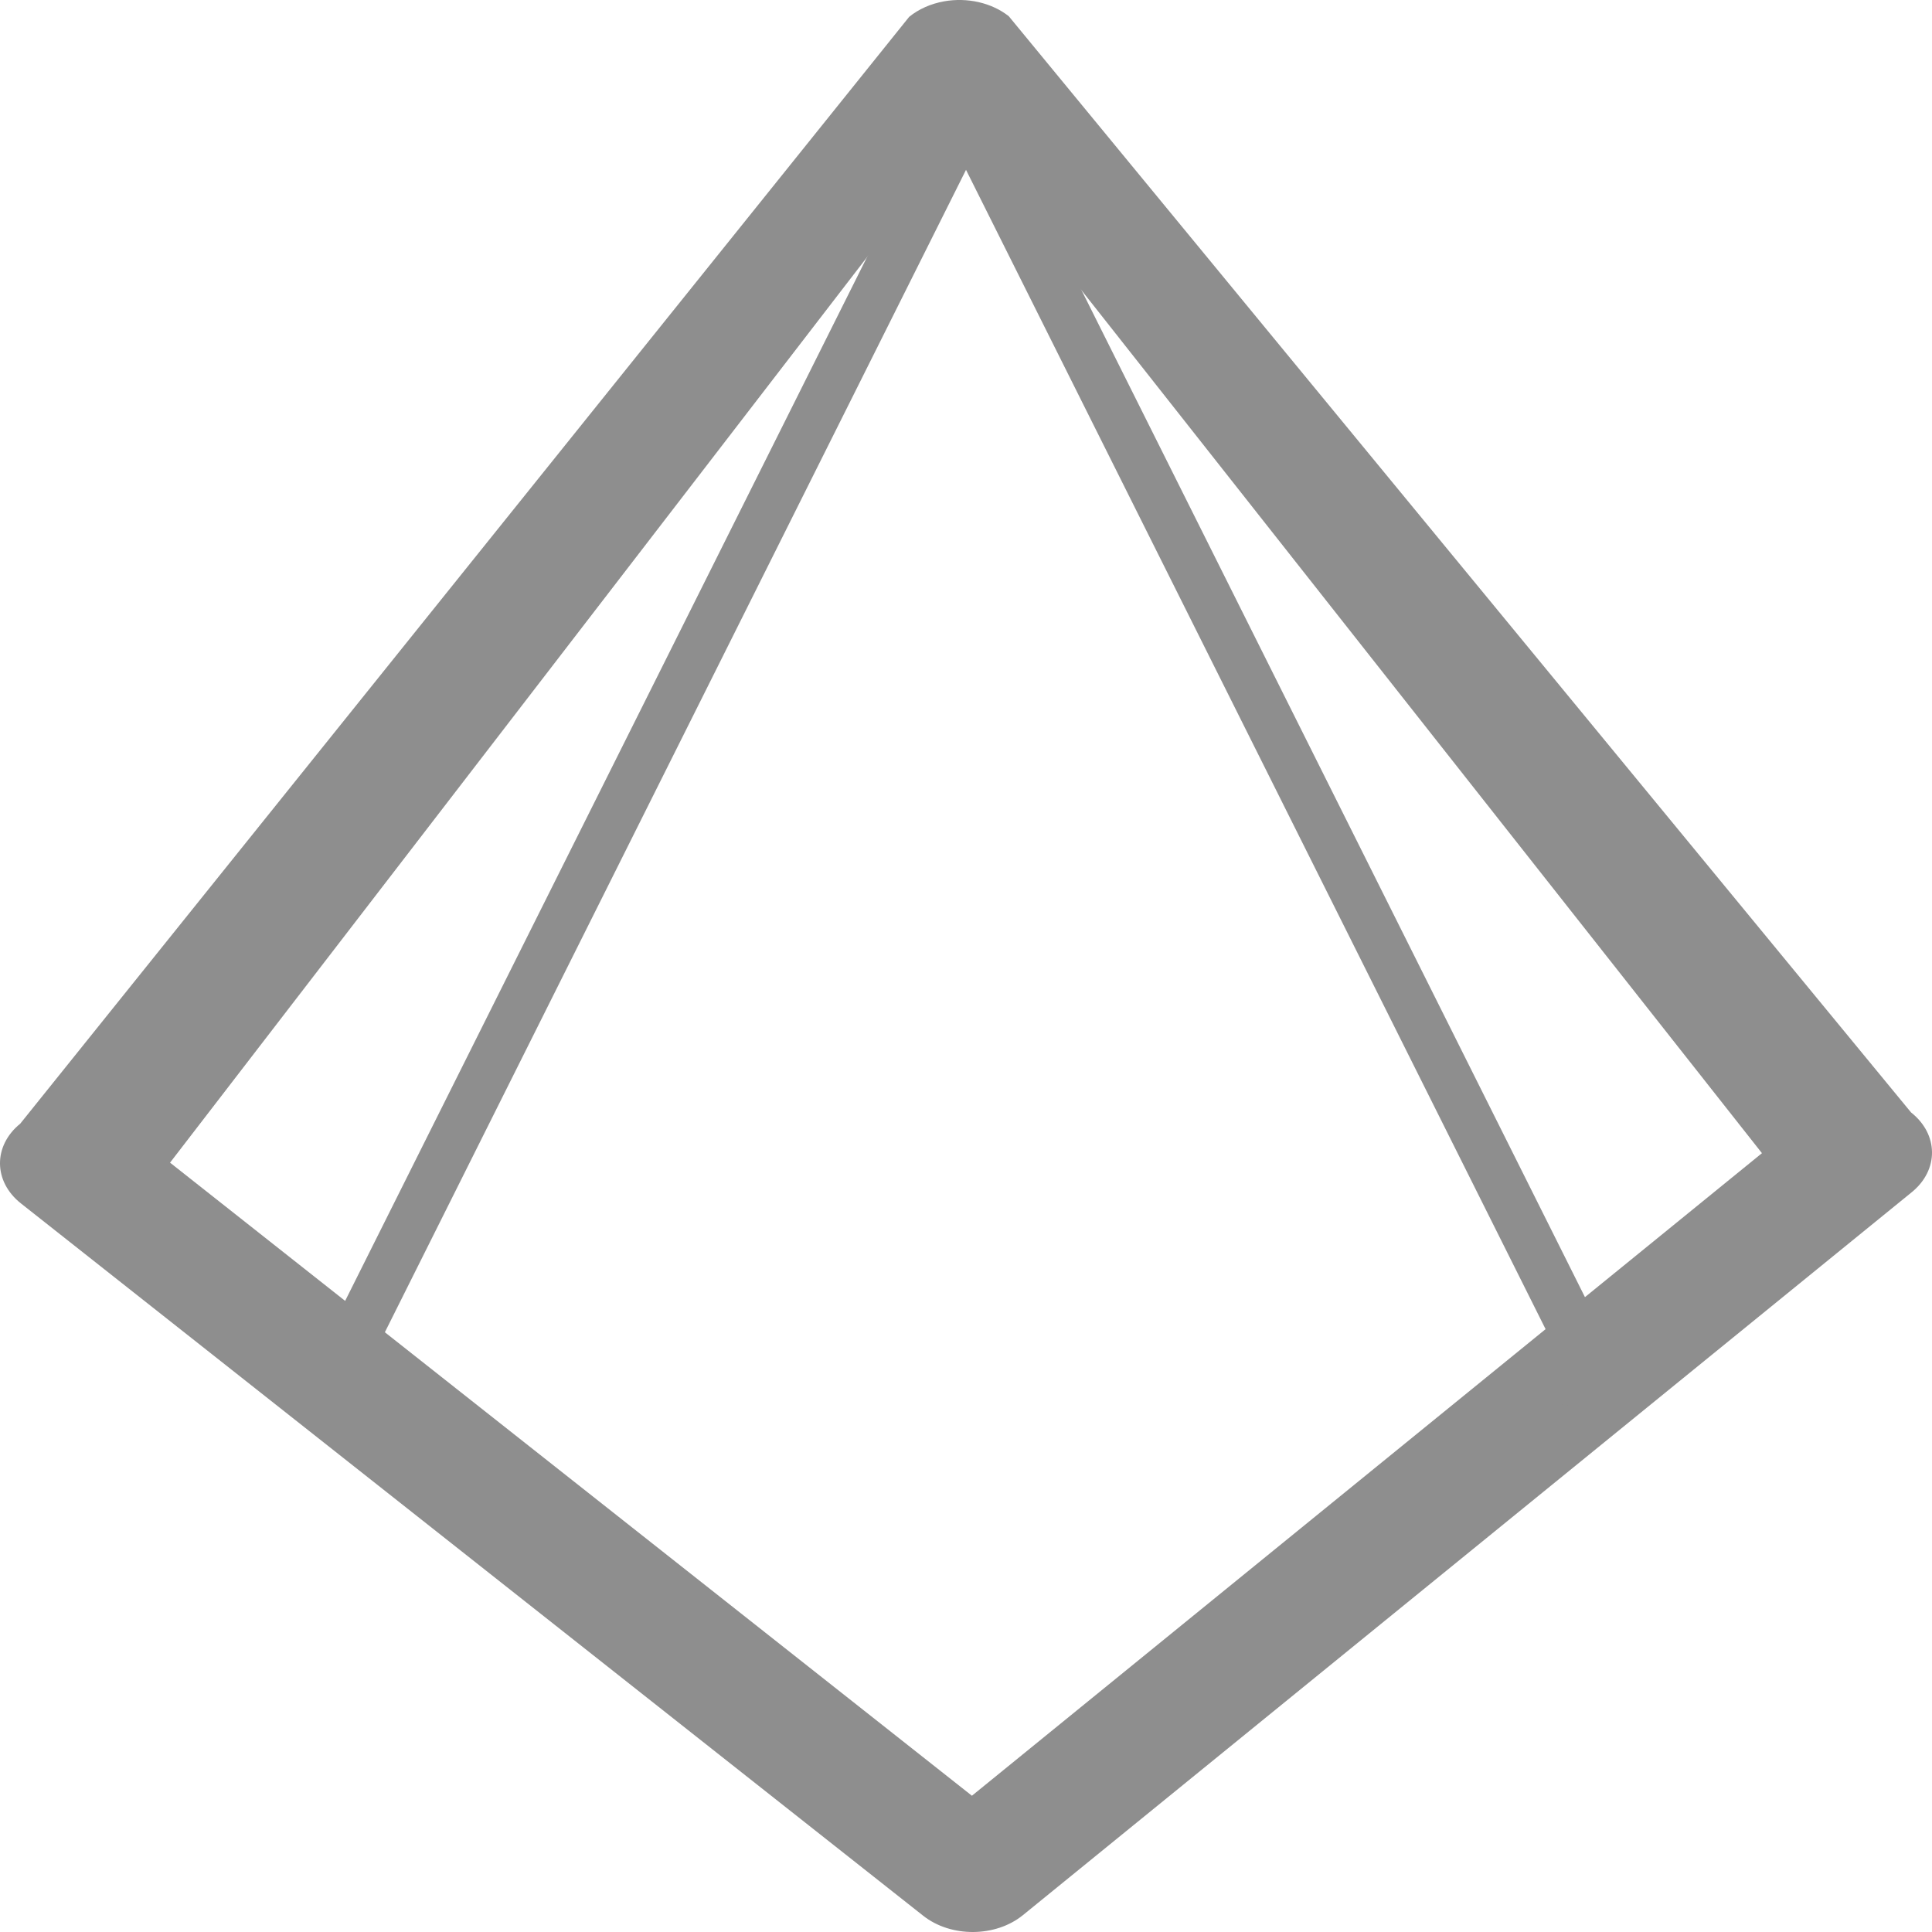 <?xml version="1.0" encoding="UTF-8" standalone="no"?>
<!-- Created with Inkscape (http://www.inkscape.org/) -->

<svg
   xmlns:dc="http://purl.org/dc/elements/1.1/"
   xmlns:cc="http://creativecommons.org/ns#"
   xmlns:rdf="http://www.w3.org/1999/02/22-rdf-syntax-ns#"
   xmlns:svg="http://www.w3.org/2000/svg"
   xmlns="http://www.w3.org/2000/svg"
   xmlns:sodipodi="http://sodipodi.sourceforge.net/DTD/sodipodi-0.dtd"
   xmlns:inkscape="http://www.inkscape.org/namespaces/inkscape"
   width="42.333mm"
   height="42.333mm"
   viewBox="0 0 150 150"
   id="svg3434"
   version="1.1"
   inkscape:version="0.91 r13725"
   sodipodi:docname="d10.svg">
  <defs
     id="defs3436" />
  <sodipodi:namedview
     id="base"
     pagecolor="#ffffff"
     bordercolor="#666666"
     borderopacity="1.0"
     inkscape:pageopacity="0.0"
     inkscape:pageshadow="2"
     inkscape:zoom="0.7"
     inkscape:cx="-530.61856"
     inkscape:cy="63.104613"
     inkscape:document-units="px"
     inkscape:current-layer="g4648"
     showgrid="false"
     fit-margin-top="0"
     fit-margin-left="0"
     fit-margin-right="0"
     fit-margin-bottom="0"
     inkscape:window-width="1440"
     inkscape:window-height="871"
     inkscape:window-x="1362"
     inkscape:window-y="0"
     inkscape:window-maximized="1" />
  <g
     inkscape:label="Layer 1"
     inkscape:groupmode="layer"
     id="layer1"
     transform="translate(-297.047,-451.181)">
    <g
       id="g4648"
       transform="translate(-137.145,119.462)">
      <path
         sodipodi:nodetypes="ccccccccccccccc"
         inkscape:connector-curvature="0"
         id="path4254-6"
         d="m 507.47,331.827 c -1.021,0.185 -1.955,0.601 -2.69,1.199 l -69.014,85.931 c -2.121,1.724 -2.095,4.5 0.057,6.199 l 70.049,55.303 c 2.151,1.698 5.613,1.678 7.734,-0.045 l 69.014,-56.132 c 2.119,-1.724 2.094,-4.498 -0.057,-6.197 L 512.513,332.978 c -1.327,-1.047 -3.227,-1.481 -5.043,-1.152 z m 1.263,10.472 62.257,78.952 -61.338,49.888 -62.257,-49.152 z"
         style="color:#000000;font-style:normal;font-variant:normal;font-weight:normal;font-stretch:normal;font-size:medium;line-height:normal;font-family:sans-serif;text-indent:0;text-align:start;text-decoration:none;text-decoration-line:none;text-decoration-style:solid;text-decoration-color:#000000;letter-spacing:normal;word-spacing:normal;text-transform:none;direction:ltr;block-progression:tb;writing-mode:lr-tb;baseline-shift:baseline;text-anchor:start;white-space:normal;clip-rule:nonzero;display:inline;overflow:visible;visibility:visible;opacity:1;isolation:auto;mix-blend-mode:normal;color-interpolation:sRGB;color-interpolation-filters:linearRGB;solid-color:#000000;solid-opacity:1;fill:#8e8e8e;fill-opacity:1;fill-rule:nonzero;stroke:none;stroke-width:11.499;stroke-linecap:round;stroke-linejoin:round;stroke-miterlimit:4;stroke-dasharray:none;stroke-dashoffset:0;stroke-opacity:1;color-rendering:auto;image-rendering:auto;shape-rendering:auto;text-rendering:auto;enable-background:accumulate" />
      <path
         sodipodi:nodetypes="ccccccccc"
         inkscape:connector-curvature="0"
         id="path4220-6"
         d="m 509.279,338.463 c -0.695,-0.038 -1.351,0.376 -1.699,1.072 l -49.057,98.117 c 3.412,3.399 7.353,-0.994 4.838,-1.074 l 45.832,-91.672 45.83,91.672 c -7.606,4.31 7.341,6.585 4.836,1.074 l -49.055,-98.117 c -0.317,-0.634 -0.893,-1.038 -1.525,-1.072 z"
         style="color:#000000;font-style:normal;font-variant:normal;font-weight:normal;font-stretch:normal;font-size:medium;line-height:normal;font-family:sans-serif;text-indent:0;text-align:start;text-decoration:none;text-decoration-line:none;text-decoration-style:solid;text-decoration-color:#000000;letter-spacing:normal;word-spacing:normal;text-transform:none;direction:ltr;block-progression:tb;writing-mode:lr-tb;baseline-shift:baseline;text-anchor:start;white-space:normal;clip-rule:nonzero;display:inline;overflow:visible;visibility:visible;opacity:1;isolation:auto;mix-blend-mode:normal;color-interpolation:sRGB;color-interpolation-filters:linearRGB;solid-color:#000000;solid-opacity:1;fill:#8e8e8e;fill-opacity:1;fill-rule:nonzero;stroke:none;stroke-width:5.348;stroke-linecap:square;stroke-linejoin:round;stroke-miterlimit:4;stroke-dasharray:none;stroke-dashoffset:0;stroke-opacity:1;color-rendering:auto;image-rendering:auto;shape-rendering:auto;text-rendering:auto;enable-background:accumulate" />
    </g>
  </g>
</svg>
